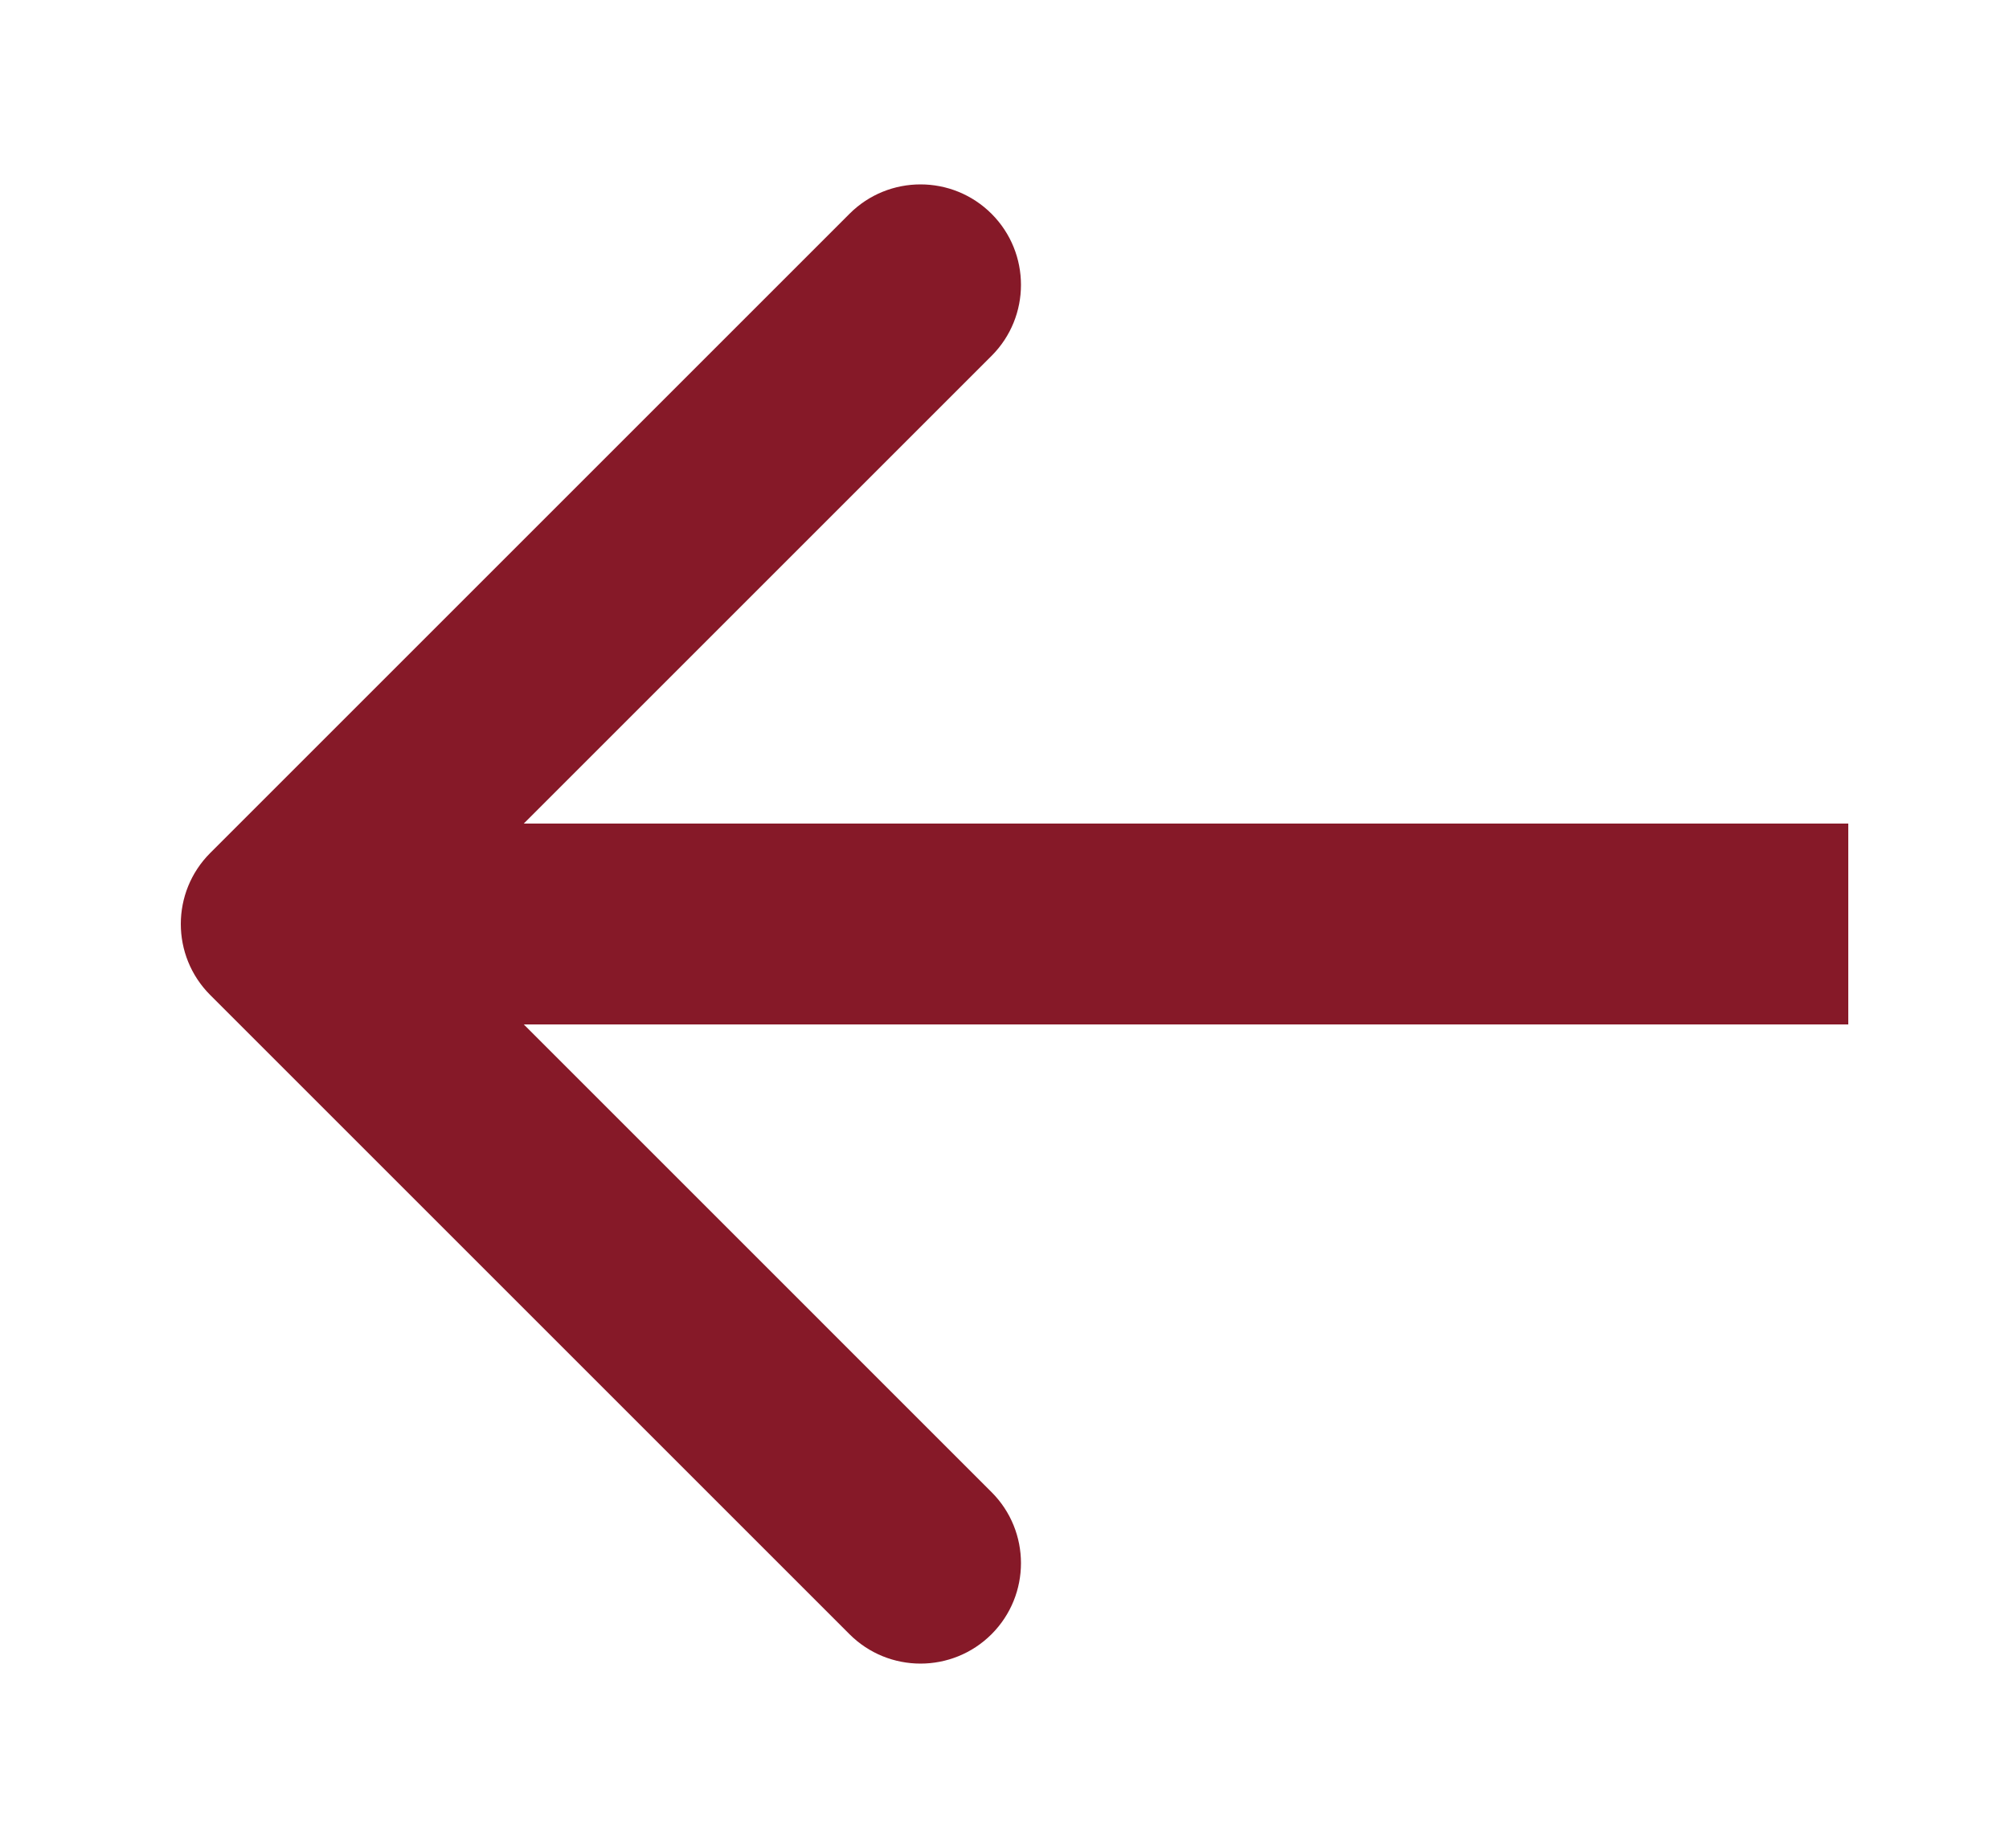 <svg width="50" height="46" viewBox="0 0 50 46" fill="none" xmlns="http://www.w3.org/2000/svg">
<g filter="url(#filter0_d_122_109)">
<path d="M5.232 17.232C4.256 18.209 4.256 19.791 5.232 20.768L21.142 36.678C22.118 37.654 23.701 37.654 24.678 36.678C25.654 35.701 25.654 34.118 24.678 33.142L10.536 19L24.678 4.858C25.654 3.882 25.654 2.299 24.678 1.322C23.701 0.346 22.118 0.346 21.142 1.322L5.232 17.232ZM46 16.5L7 16.5L7 21.5L46 21.5L46 16.5Z" fill="#861928"/>
</g>
<defs>
<filter id="filter0_d_122_109" x="0.5" y="0.59" width="49.5" height="44.82" filterUnits="userSpaceOnUse" color-interpolation-filters="sRGB">
<feFlood flood-opacity="0" result="BackgroundImageFix"/>
<feColorMatrix in="SourceAlpha" type="matrix" values="0 0 0 0 0 0 0 0 0 0 0 0 0 0 0 0 0 0 127 0" result="hardAlpha"/>
<feOffset dy="4"/>
<feGaussianBlur stdDeviation="2"/>
<feComposite in2="hardAlpha" operator="out"/>
<feColorMatrix type="matrix" values="0 0 0 0 0 0 0 0 0 0 0 0 0 0 0 0 0 0 0.25 0"/>
<feBlend mode="normal" in2="BackgroundImageFix" result="effect1_dropShadow_122_109"/>
<feBlend mode="normal" in="SourceGraphic" in2="effect1_dropShadow_122_109" result="shape"/>
</filter>
</defs>
</svg>
